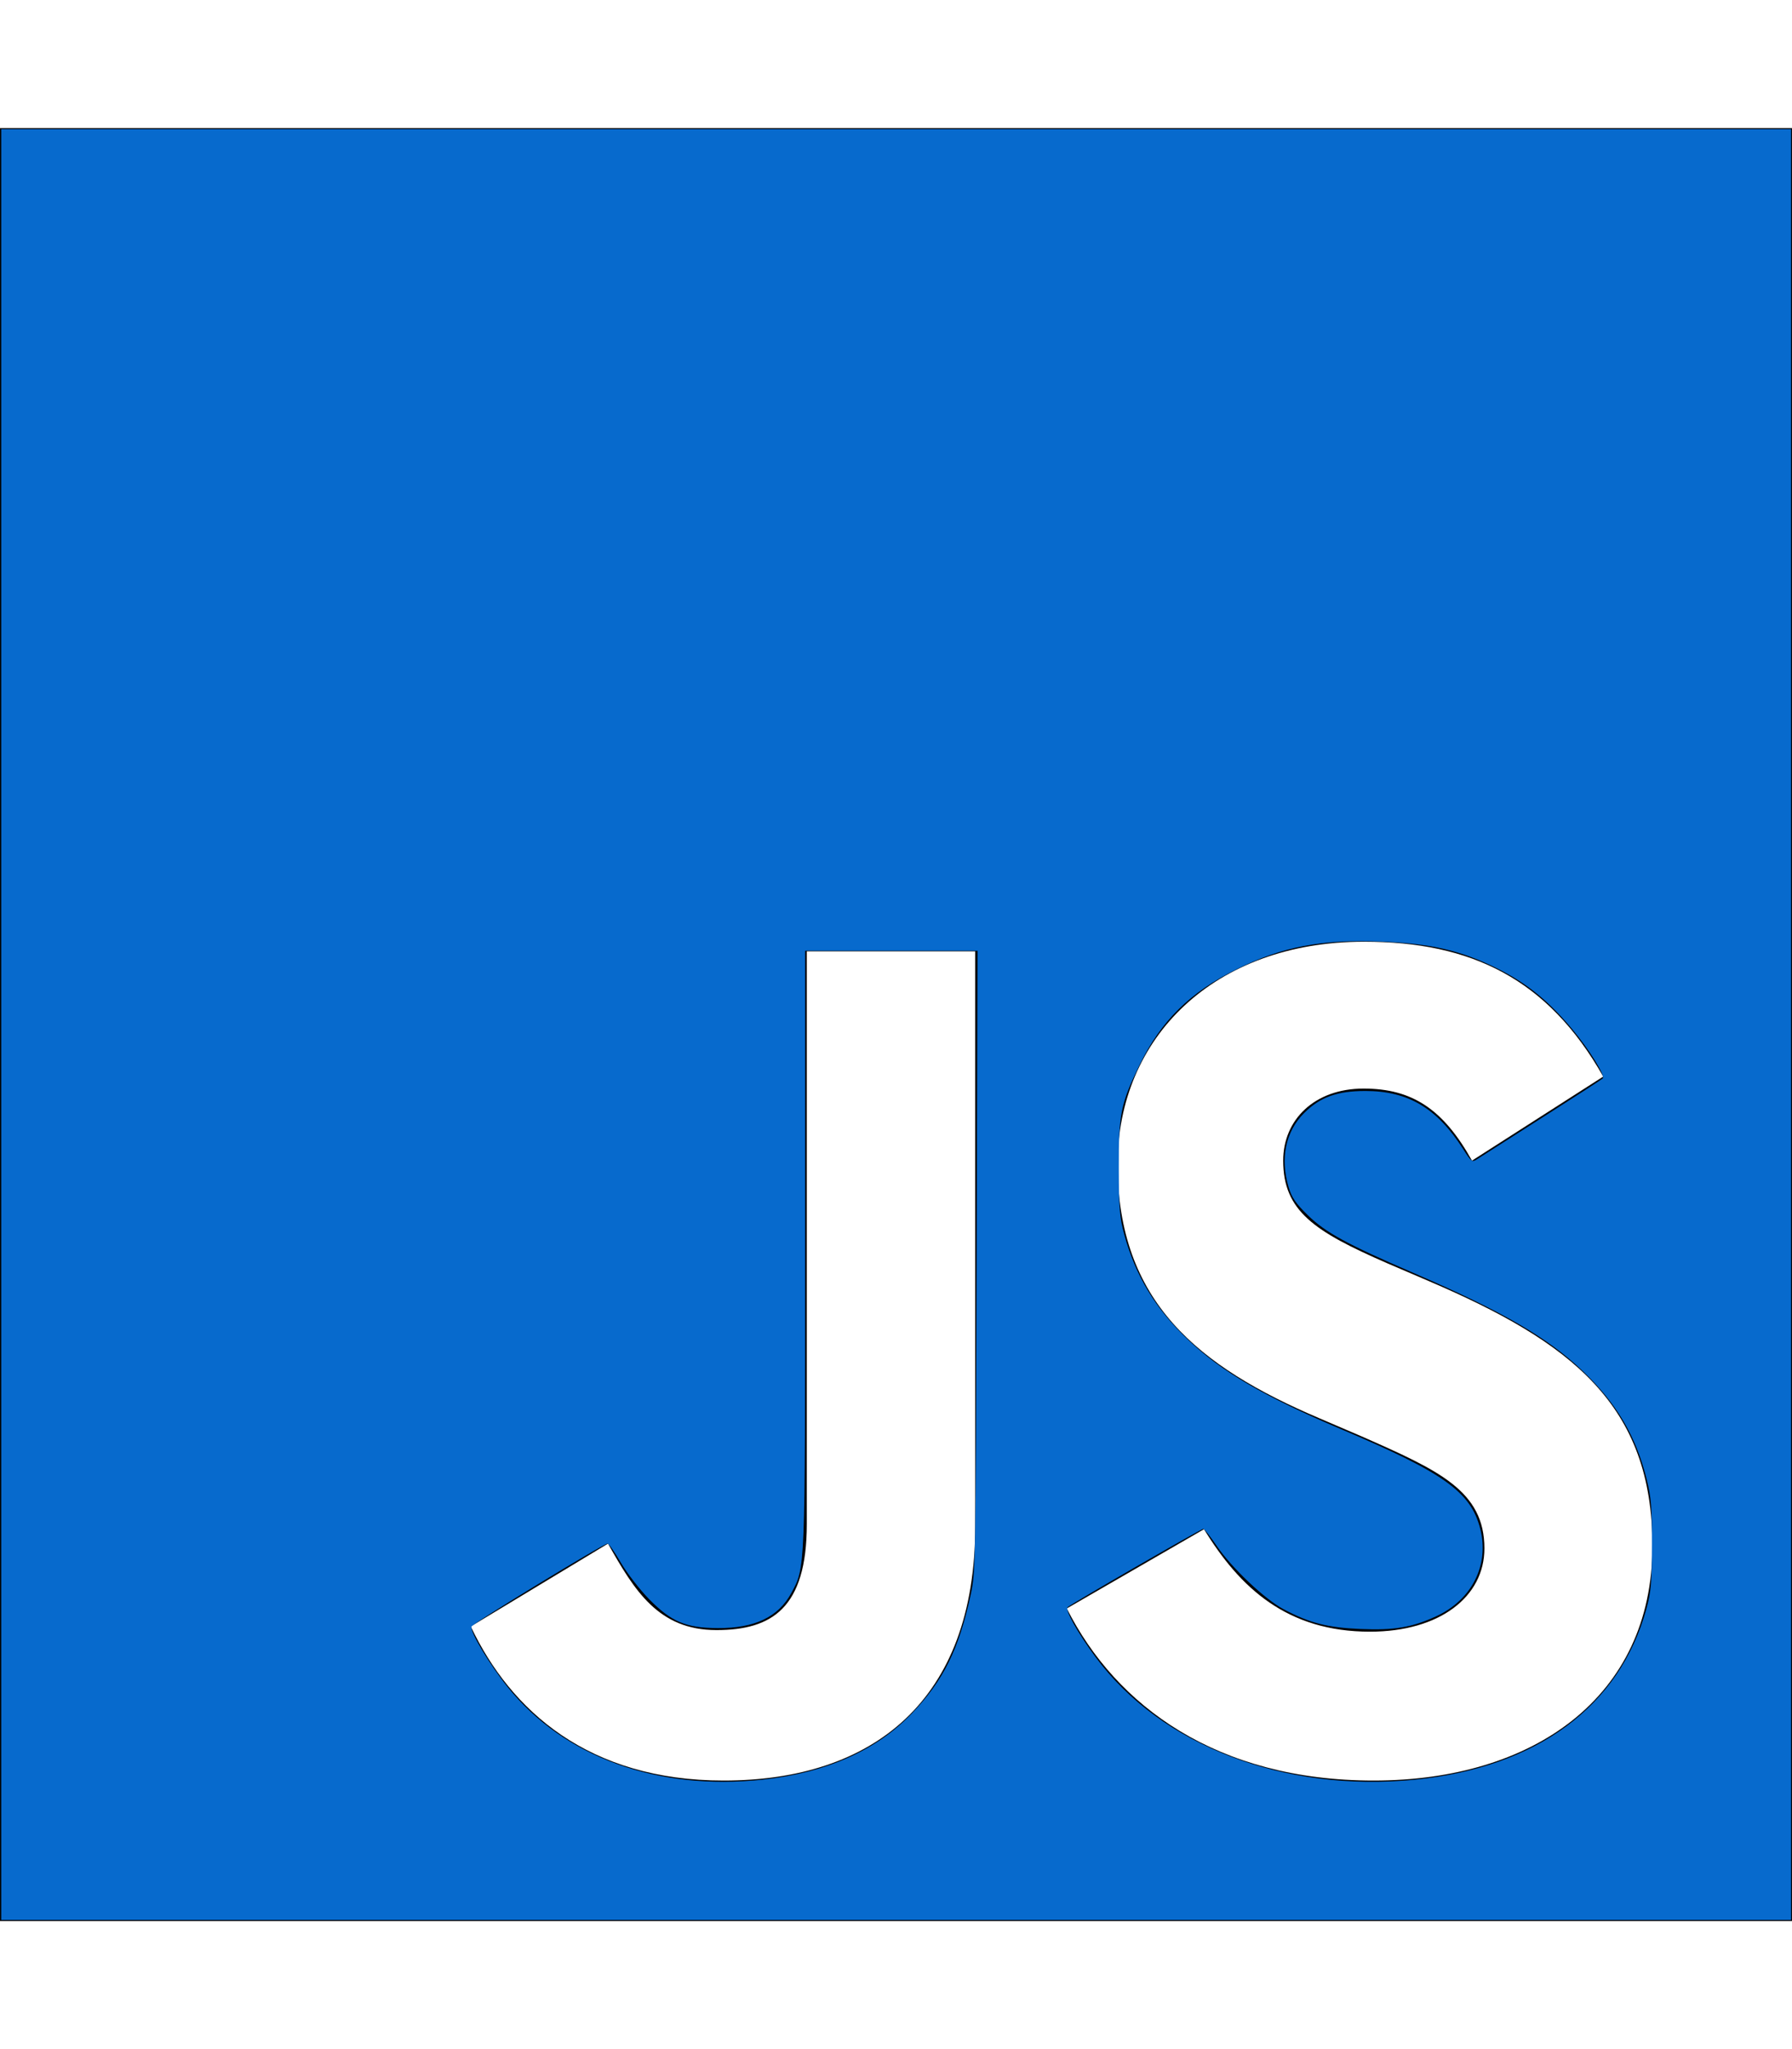 <?xml version="1.0" encoding="UTF-8" standalone="no"?>
<svg
   viewBox="0 0 448 512"
   version="1.1"
   id="svg1435"
   sodipodi:docname="js-brands.svg"
   inkscape:version="1.1.1 (3bf5ae0d25, 2021-09-20)"
   xmlns:inkscape="http://www.inkscape.org/namespaces/inkscape"
   xmlns:sodipodi="http://sodipodi.sourceforge.net/DTD/sodipodi-0.dtd"
   xmlns="http://www.w3.org/2000/svg"
   xmlns:svg="http://www.w3.org/2000/svg">
  <defs
     id="defs1439" />
  <sodipodi:namedview
     id="namedview1437"
     pagecolor="#ffffff"
     bordercolor="#666666"
     borderopacity="1.0"
     inkscape:pageshadow="2"
     inkscape:pageopacity="0.0"
     inkscape:pagecheckerboard="0"
     showgrid="false"
     inkscape:zoom="1.6269531"
     inkscape:cx="224.03842"
     inkscape:cy="255.07803"
     inkscape:window-width="1920"
     inkscape:window-height="1011"
     inkscape:window-x="0"
     inkscape:window-y="32"
     inkscape:window-maximized="1"
     inkscape:current-layer="svg1435" />
  <!--! Font Awesome Pro 6.1.1 by @fontawesome - https://fontawesome.com License - https://fontawesome.com/license (Commercial License) Copyright 2022 Fonticons, Inc. -->
  <path
     d="M0 32v448h448V32H0zm243.8 349.4c0 43.6-25.6 63.5-62.9 63.5-33.7 0-53.2-17.4-63.2-38.5l34.3-20.7c6.6 11.7 12.6 21.6 27.1 21.6 13.8 0 22.6-5.4 22.6-26.5V237.7h42.1v143.7zm99.6 63.5c-39.1 0-64.4-18.6-76.7-43l34.3-19.8c9 14.7 20.8 25.6 41.5 25.6 17.4 0 28.6-8.7 28.6-20.8 0-14.4-11.4-19.5-30.7-28l-10.5-4.5c-30.4-12.9-50.5-29.2-50.5-63.5 0-31.6 24.1-55.6 61.6-55.6 26.8 0 46 9.3 59.8 33.7L368 290c-7.2-12.9-15-18-27.1-18-12.3 0-20.1 7.8-20.1 18 0 12.6 7.8 17.7 25.9 25.6l10.5 4.5c35.8 15.3 55.9 31 55.9 66.2 0 37.8-29.8 58.6-69.7 58.6z"
     id="path1433" />
  <path
     style="fill:#076acd;stroke-width:0.615"
     d="M 0.307,256 V 32.269 H 224.038 447.77 V 256 479.731 H 224.038 0.307 Z M 190.718,444.666 c 15.878,-1.716 28.497,-7.34 37.351,-16.647 7.822,-8.222 11.6,-15.848 14.576,-29.421 1.252,-5.712 1.285,-7.527 1.507,-83.438 l 0.227,-77.599 h -21.541 -21.541 l -0.011,74.526 c -0.012,81.236 0.06,79.483 -3.495,86.022 -3.226,5.934 -9.13,8.738 -18.314,8.698 -8.008,-0.035 -11.636,-1.56 -17.21,-7.24 -2.366,-2.411 -5.545,-6.519 -7.065,-9.13 -1.519,-2.61 -3.008,-4.746 -3.309,-4.746 -1.005,0 -33.714,19.933 -34.02,20.732 -0.453,1.181 4.525,9.494 9.052,15.117 14.128,17.548 37.387,25.98 63.794,23.126 z m 163.099,0.008 c 30.416,-3.046 51.104,-18.331 57.788,-42.695 1.151,-4.197 1.352,-6.538 1.371,-15.981 0.018,-9.415 -0.18,-11.87 -1.335,-16.473 -2.694,-10.741 -7.502,-18.866 -15.925,-26.91 -8.774,-8.379 -20.017,-14.9 -42.295,-24.528 -16.81,-7.265 -22.035,-10.118 -26.497,-14.47 -3.015,-2.94 -4.004,-4.392 -4.786,-7.026 -2.131,-7.177 -0.734,-13.857 3.86,-18.451 4.005,-4.005 8.27,-5.544 15.364,-5.544 10.684,0 17.872,4.273 24.427,14.52 2.057,3.215 2.234,3.342 3.504,2.514 0.736,-0.48 7.976,-5.1 16.089,-10.266 8.113,-5.166 14.992,-9.61 15.287,-9.876 0.724,-0.654 -3.334,-7.211 -7.657,-12.372 -5.955,-7.11 -11.418,-11.517 -18.808,-15.172 -8.999,-4.451 -16.444,-6.172 -28.84,-6.669 -15.026,-0.601 -24.773,1.258 -36.199,6.906 -11.703,5.785 -18.907,12.89 -24.294,23.961 -4.705,9.67 -5.212,12.202 -5.17,25.815 0.031,10.071 0.223,12.355 1.391,16.595 2.837,10.293 7.755,18.399 15.856,26.135 8.389,8.011 19.128,14.292 38.339,22.424 25.695,10.877 32.418,15.687 34.773,24.88 2.317,9.043 -2.093,17.783 -11.035,21.875 -6.071,2.778 -10.453,3.515 -18.82,3.168 -8.399,-0.349 -12.736,-1.46 -19.321,-4.951 -4.676,-2.479 -12.926,-10.286 -16.688,-15.793 -1.612,-2.359 -3.125,-4.288 -3.364,-4.288 -0.561,0 -33.165,18.818 -33.931,19.585 -0.685,0.685 2.548,6.449 6.979,12.441 16.391,22.169 47.083,33.935 79.937,30.645 z"
     id="path1478" />
</svg>
